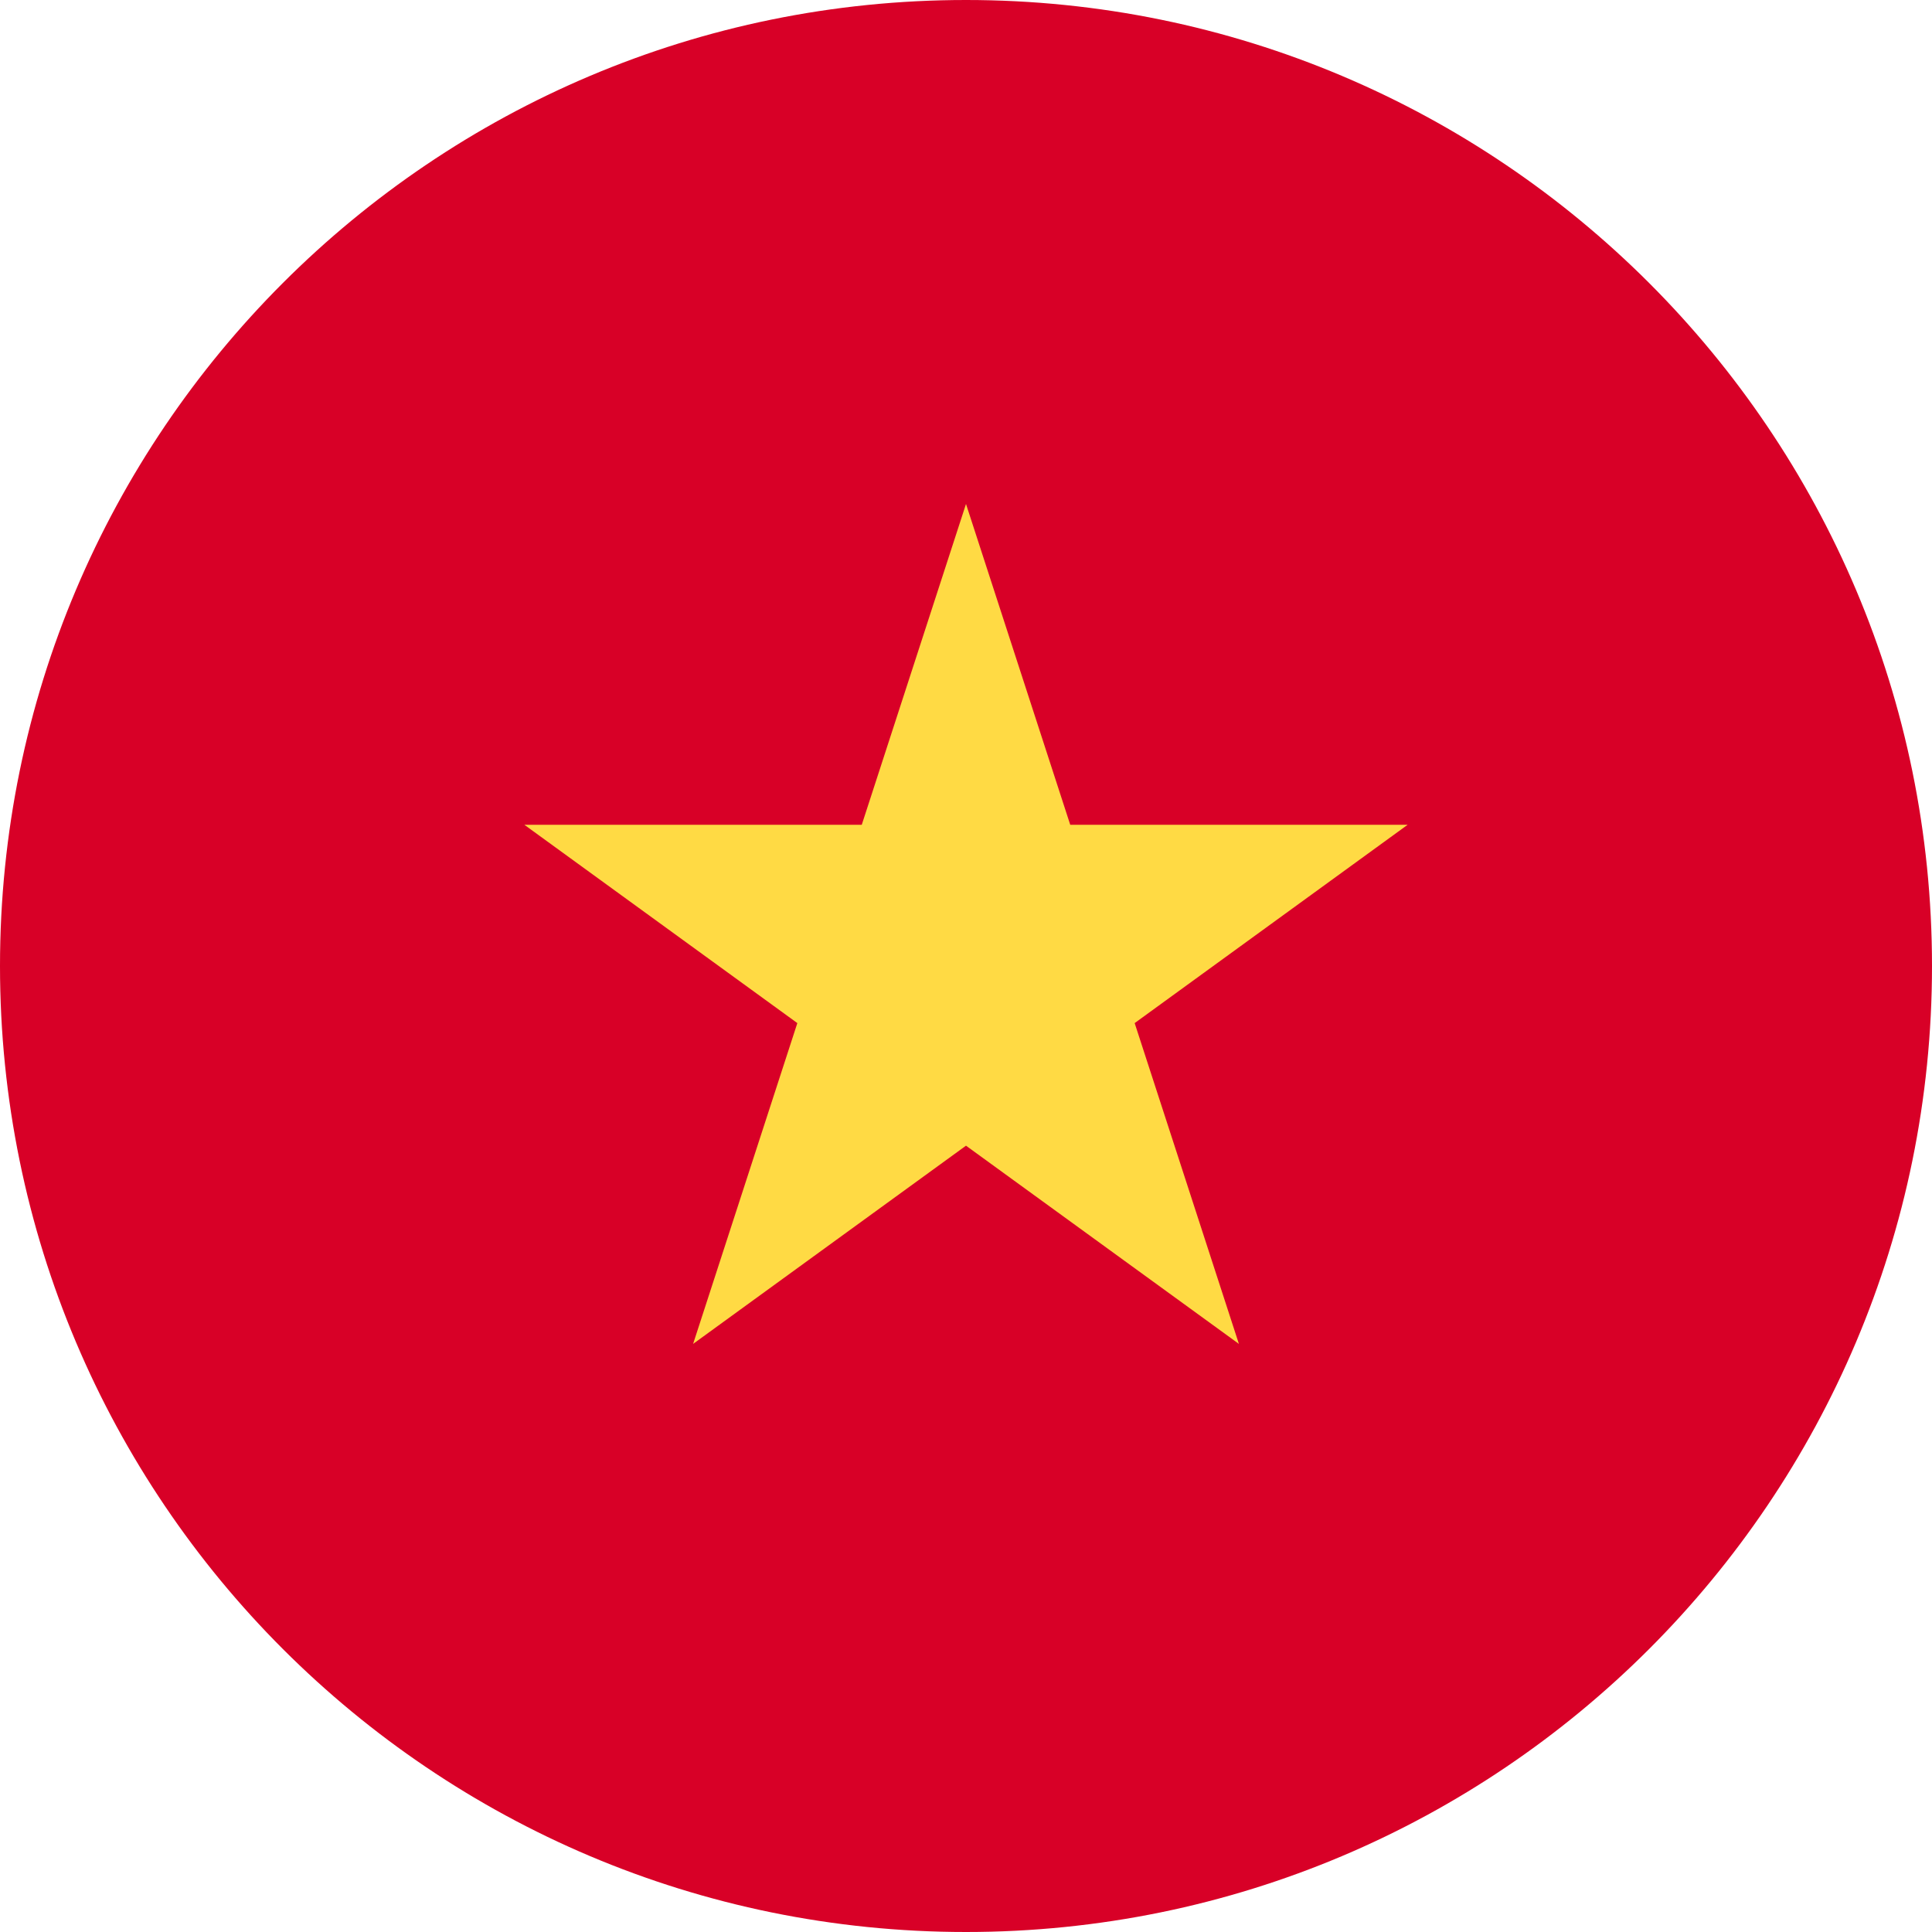 <svg width="20" height="20" viewBox="0 0 20 20" fill="none" xmlns="http://www.w3.org/2000/svg">
<g clip-path="url(#clip0_6168_19060)">
<path d="M10 20C15.523 20 20 15.523 20 10C20 4.477 15.523 0 10 0C4.477 0 0 4.477 0 10C0 15.523 4.477 20 10 20Z" fill="#D80027"/>
<path d="M10 5.217L11.079 8.538H14.572L11.746 10.591L12.825 13.912L10 11.86L7.175 13.912L8.254 10.591L5.428 8.538H8.921L10 5.217Z" fill="#FFDA44"/>
</g>
<defs>
<clipPath id="clip0_6168_19060">
<rect width="20" height="20" fill="white"/>
</clipPath>
</defs>
</svg>
